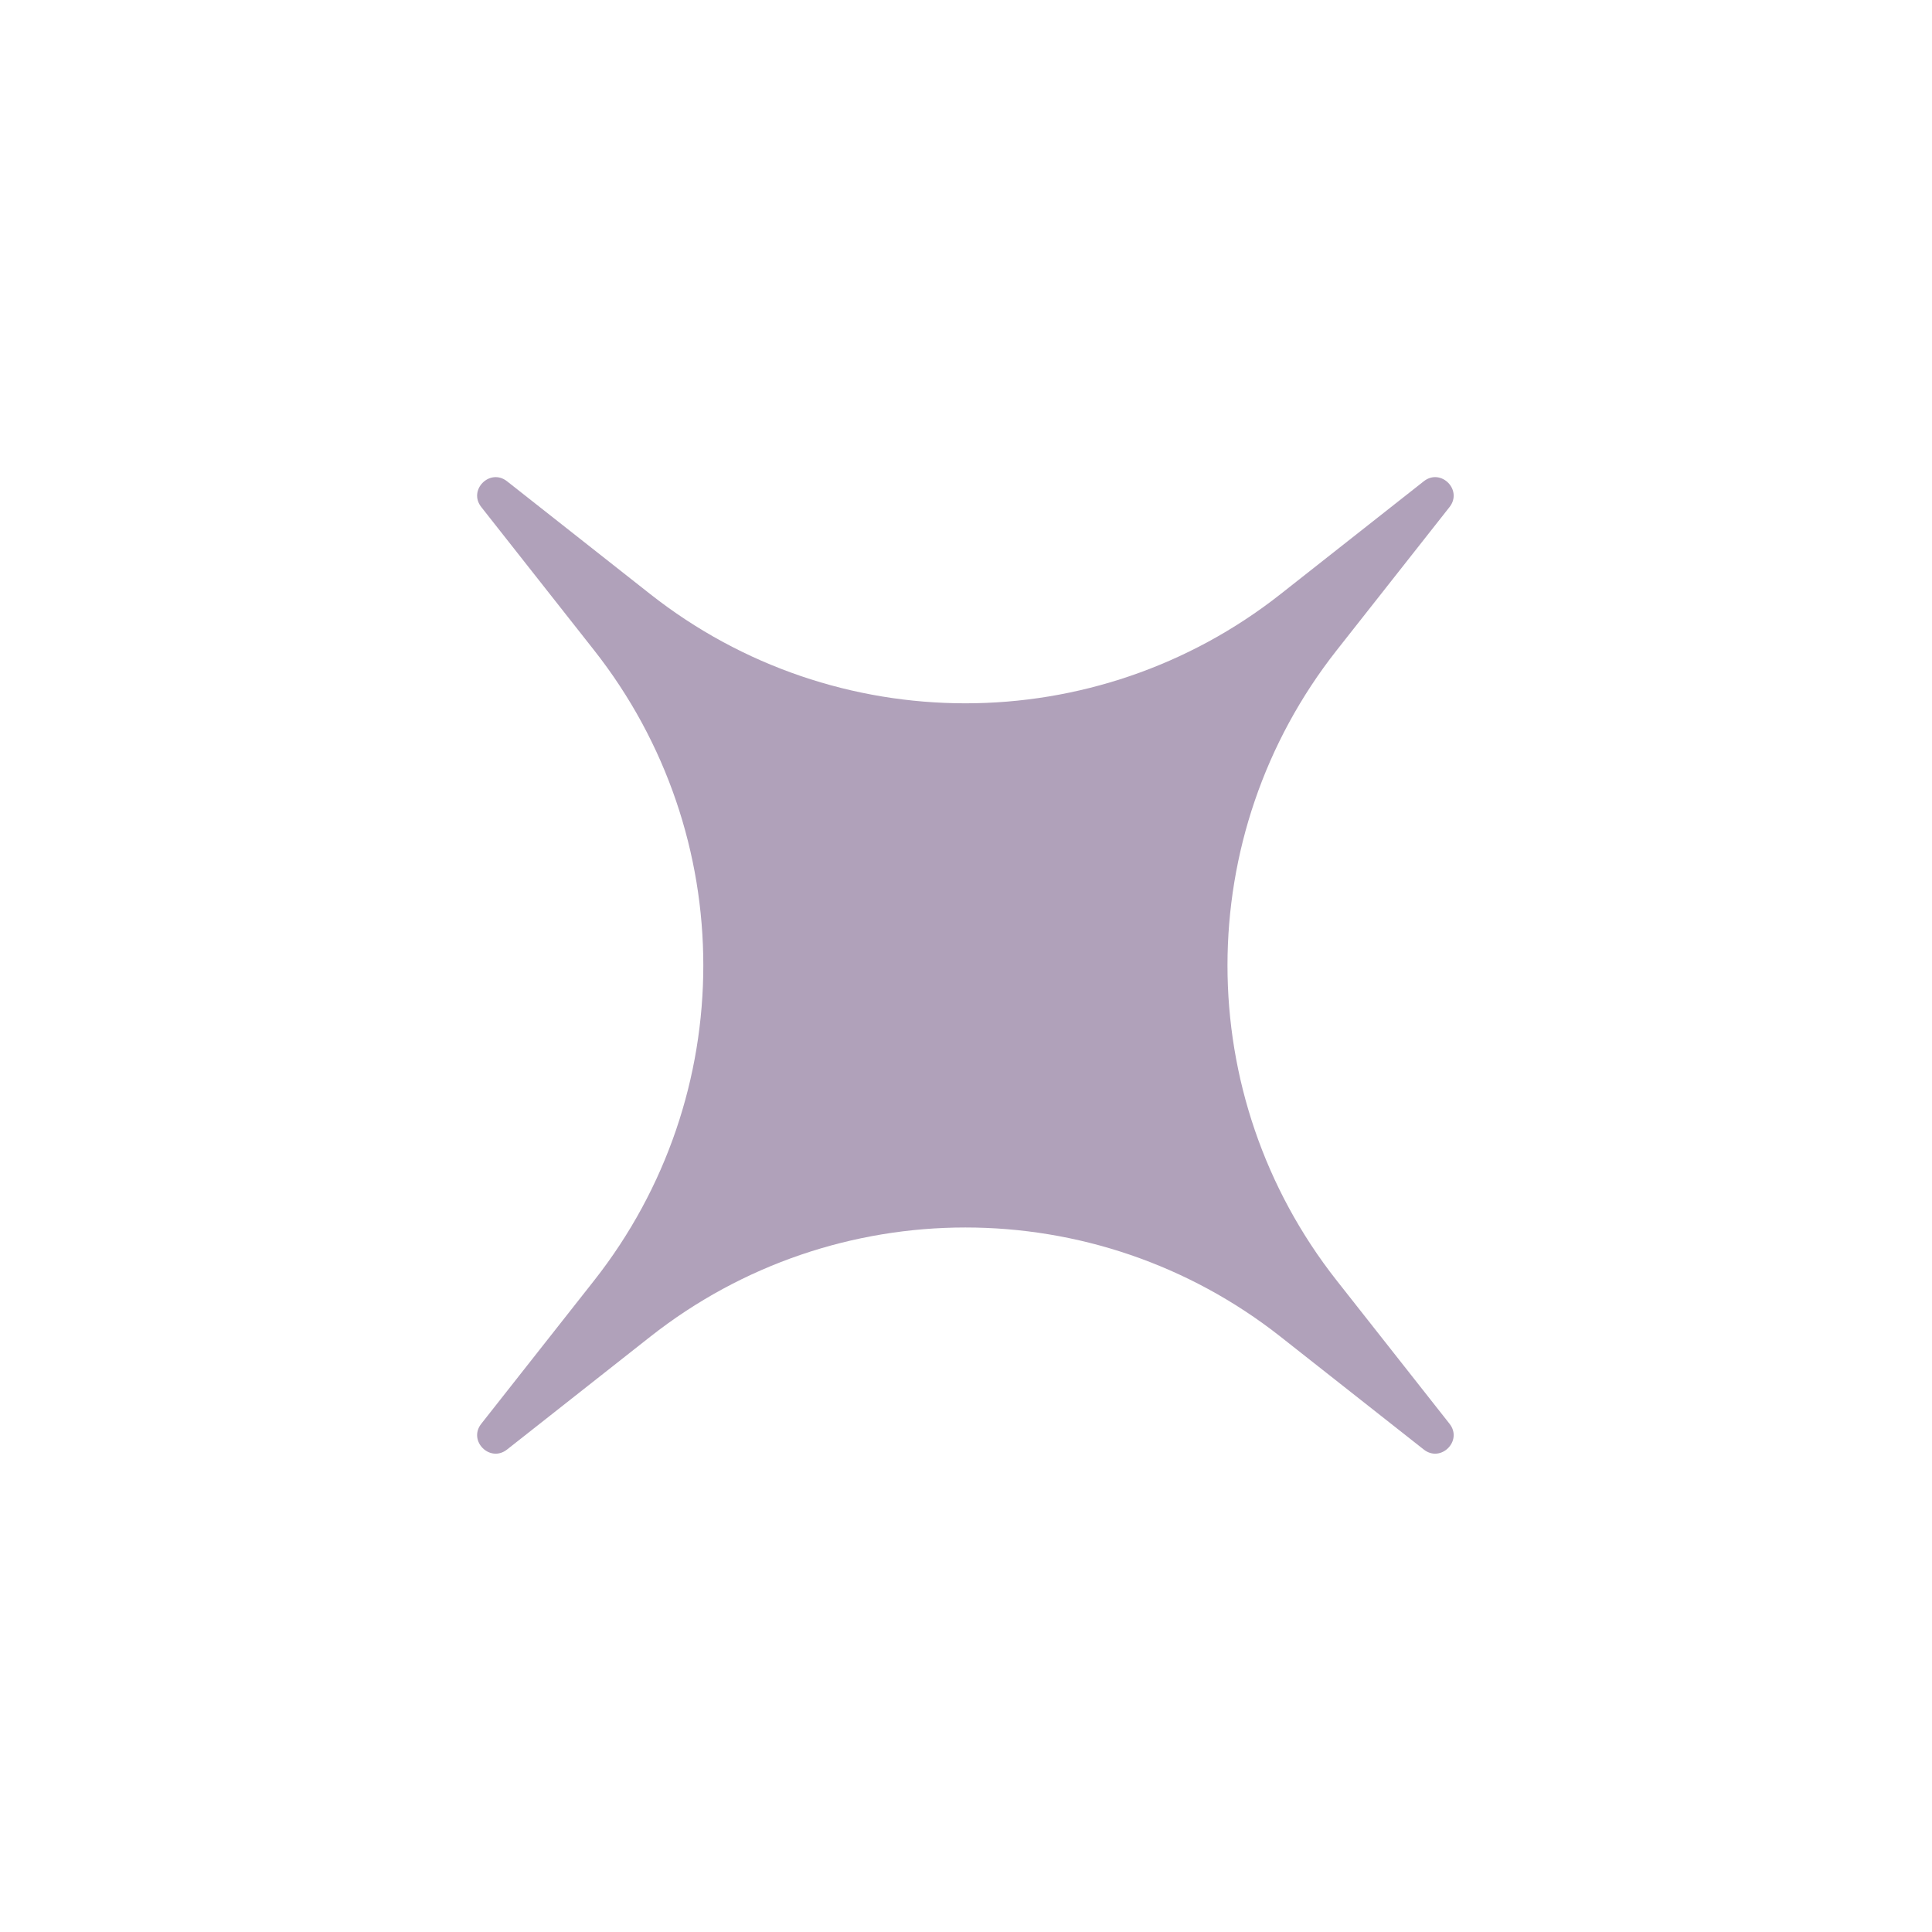 <svg width="75" height="75" viewBox="0 0 75 75" fill="none" xmlns="http://www.w3.org/2000/svg">
<path d="M18.683 19.683C18.16 19.02 19.02 18.161 19.683 18.683L25.241 23.062C32.418 28.716 42.535 28.716 49.712 23.062L55.271 18.683C55.933 18.16 56.793 19.02 56.271 19.683L51.892 25.241C46.237 32.418 46.237 42.535 51.892 49.712L56.271 55.271C56.793 55.933 55.933 56.793 55.271 56.271L49.712 51.892C42.535 46.237 32.418 46.237 25.241 51.892L19.683 56.271C19.02 56.793 18.16 55.933 18.683 55.271L23.062 49.712C28.716 42.535 28.716 32.418 23.062 25.241L18.683 19.683Z" fill="#B0A1BA"/>
</svg>
